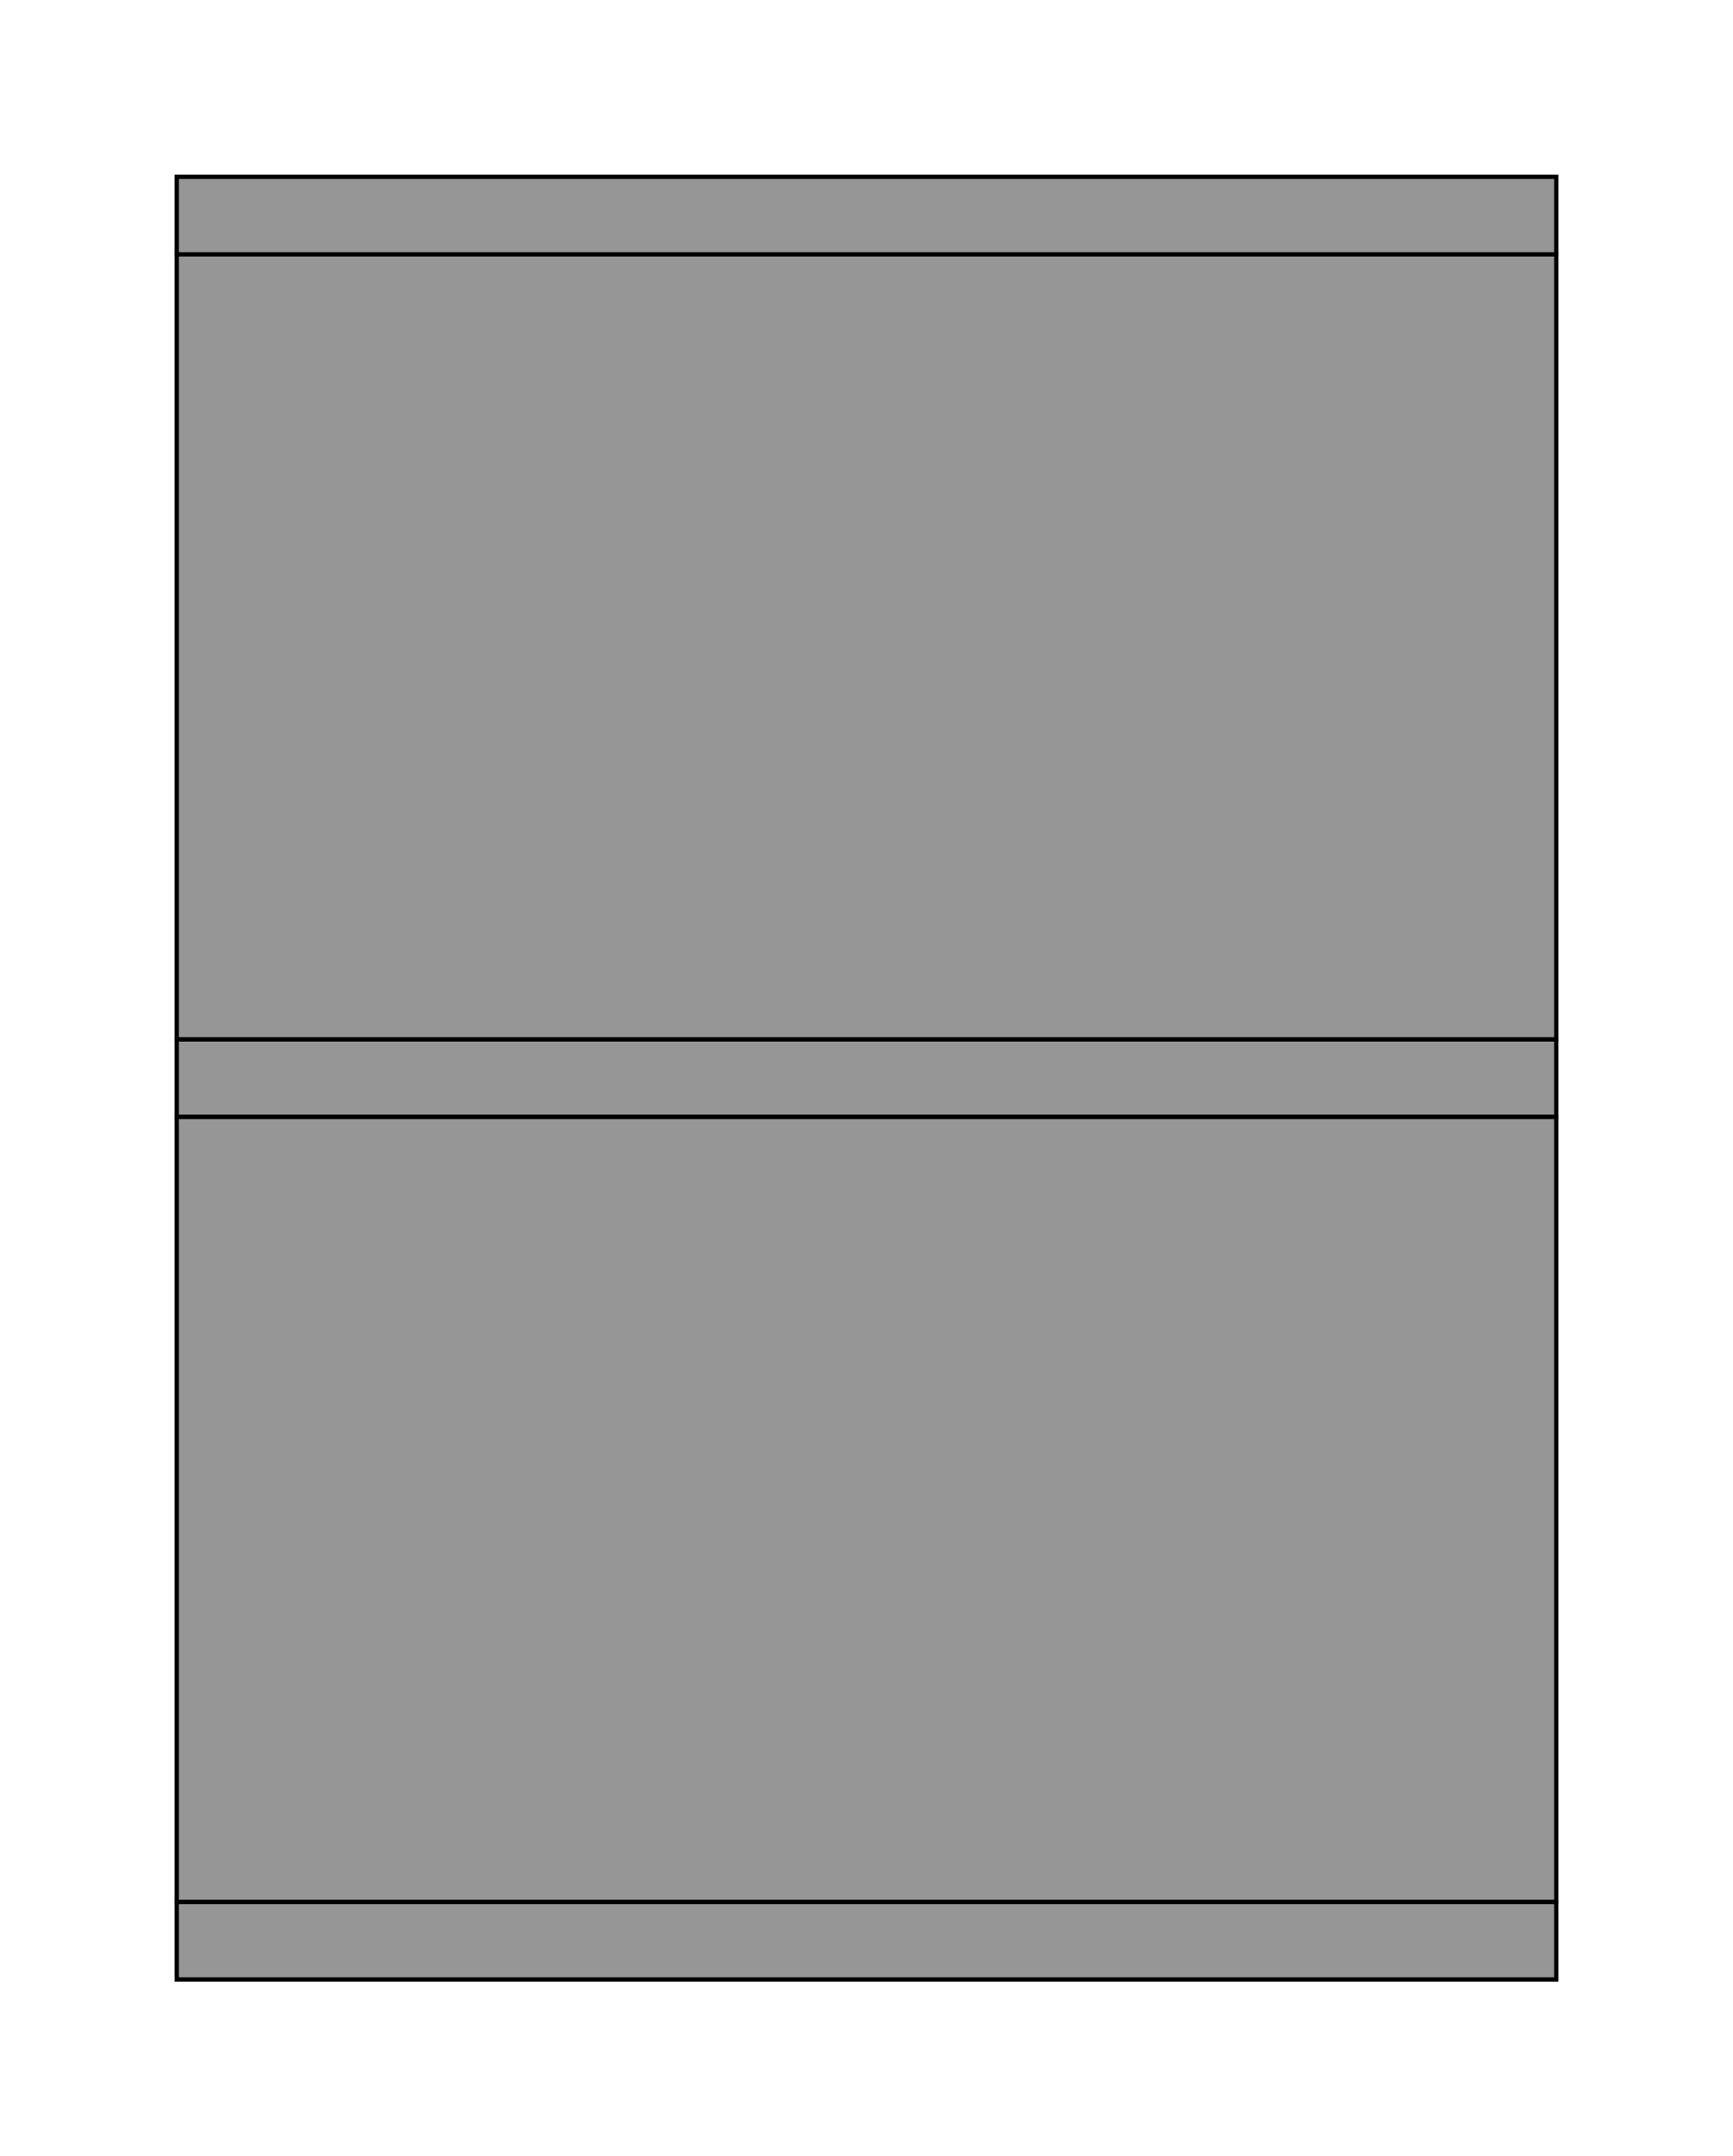 <?xml version="1.0" encoding="UTF-8"?>
<svg xmlns="http://www.w3.org/2000/svg" xmlns:xlink="http://www.w3.org/1999/xlink"
     width="804" height="1000" viewBox="0 -500 402 500">
<defs>
</defs>
<rect x="41" y="-59" width="320" height="18" fill="#969696" stroke="black" stroke-width="1" />
<rect x="41" y="-259" width="320" height="18" fill="#969696" stroke="black" stroke-width="1" />
<rect x="41" y="-459" width="320" height="18" fill="#969696" stroke="black" stroke-width="1" />
<rect x="41" y="-441" width="320" height="182" fill="#969696" stroke="black" stroke-width="1" />
<rect x="41" y="-241" width="320" height="182" fill="#969696" stroke="black" stroke-width="1" />
</svg>